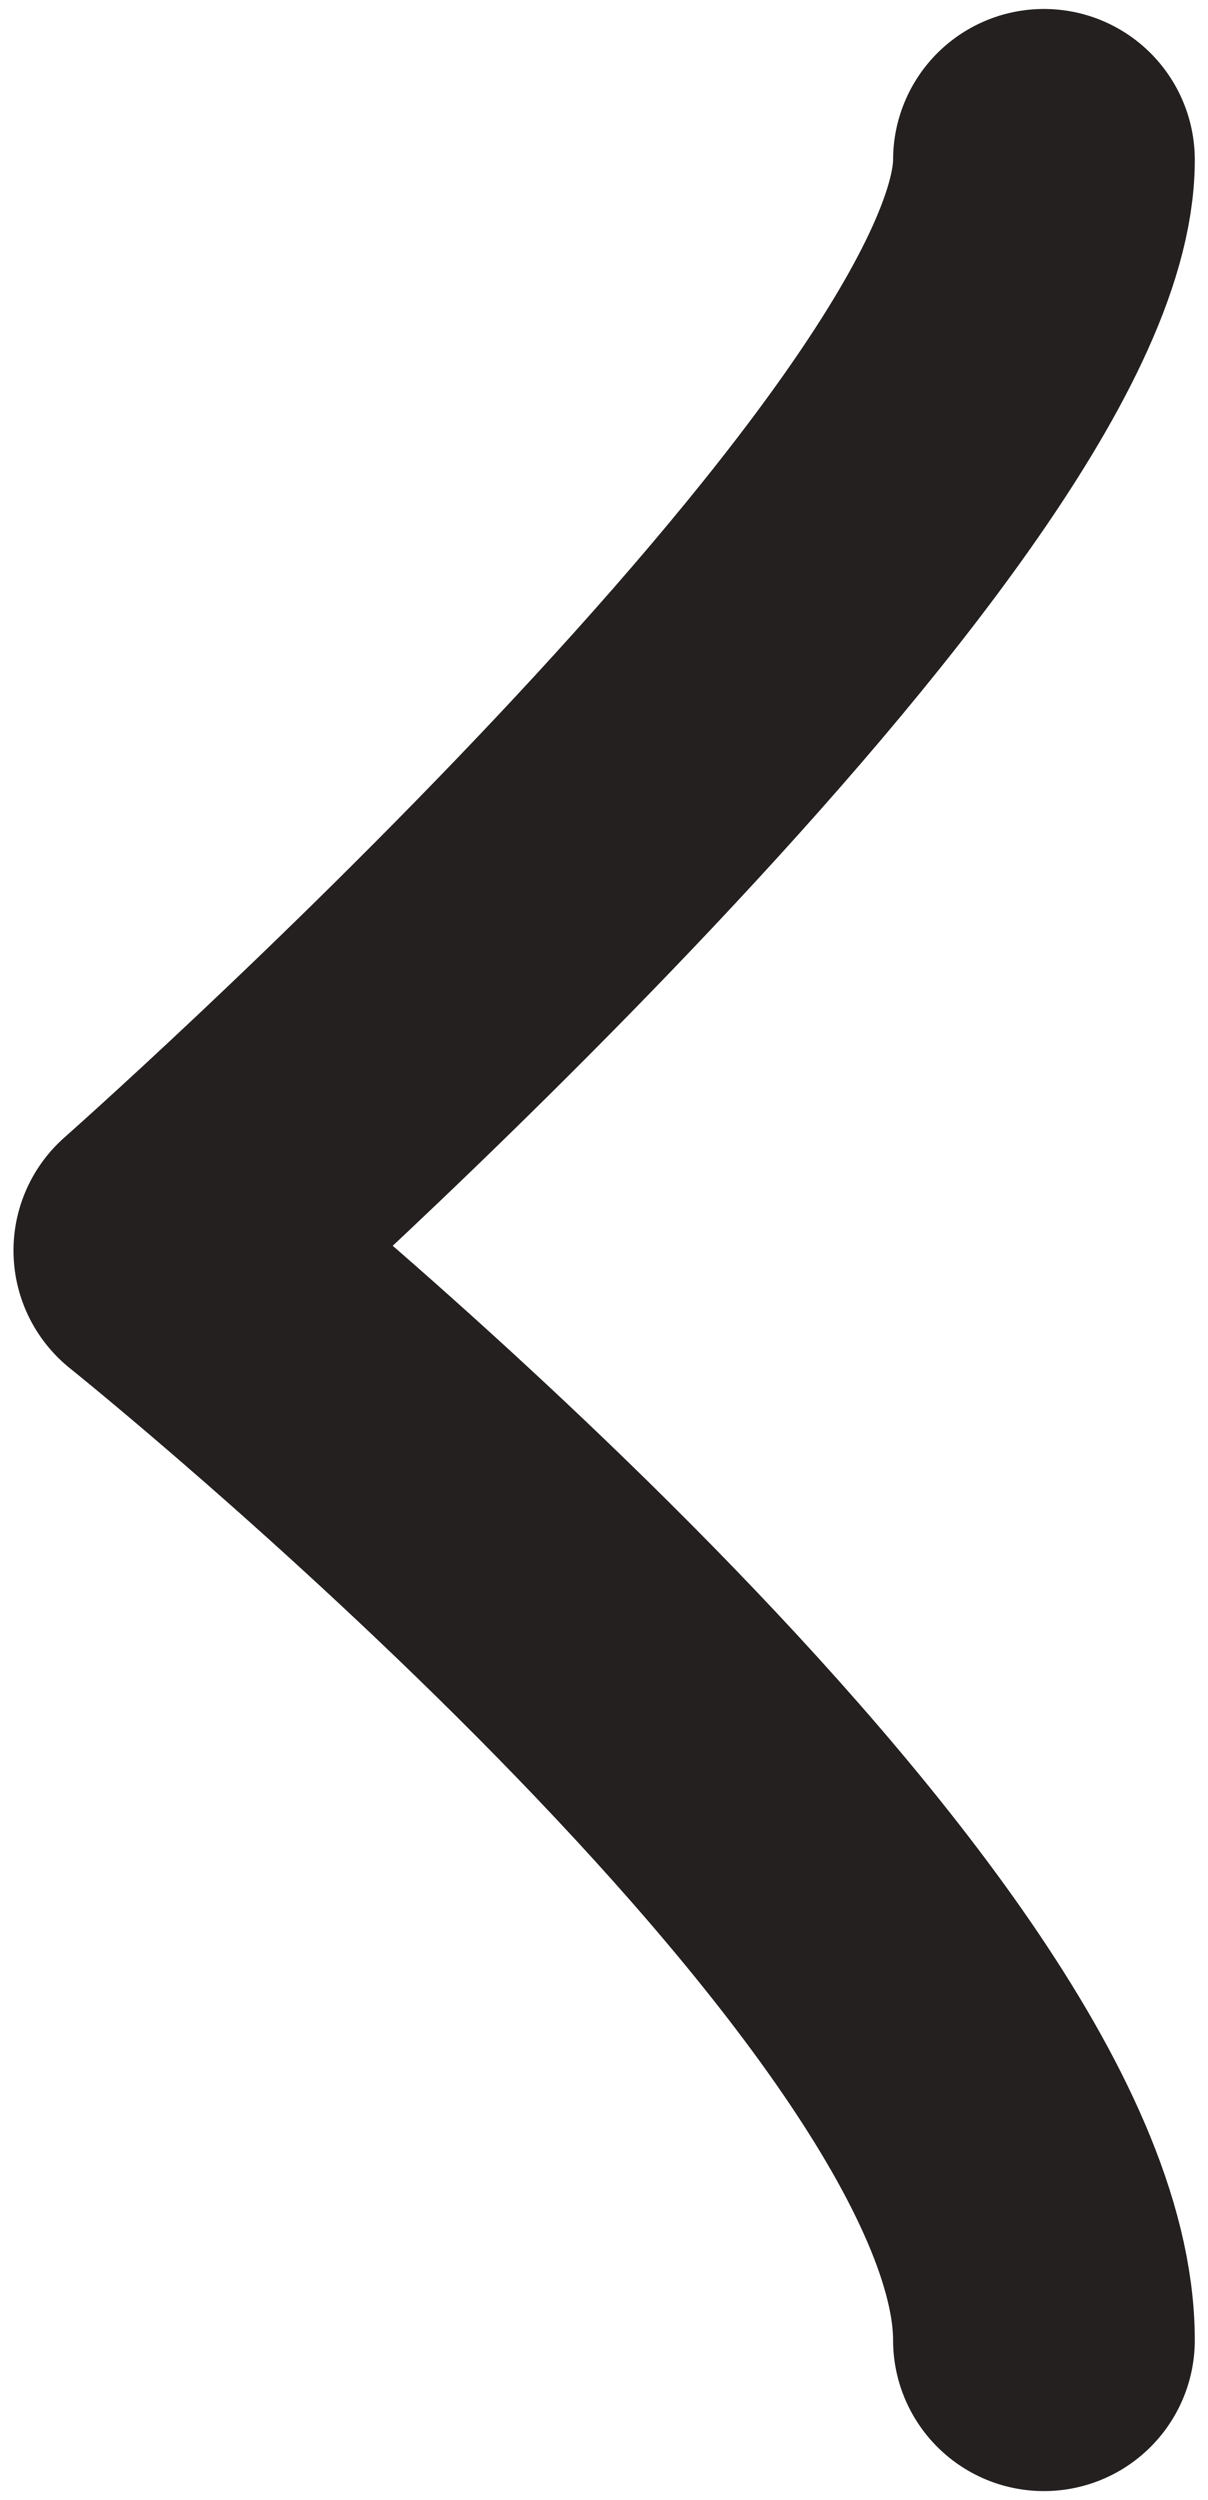 <?xml version="1.0" encoding="utf-8"?>
<!-- Generator: Adobe Illustrator 16.0.0, SVG Export Plug-In . SVG Version: 6.00 Build 0)  -->
<!DOCTYPE svg PUBLIC "-//W3C//DTD SVG 1.1//EN" "http://www.w3.org/Graphics/SVG/1.1/DTD/svg11.dtd">
<svg version="1.1" id="Layer_1" xmlns="http://www.w3.org/2000/svg" xmlns:xlink="http://www.w3.org/1999/xlink" x="0px" y="0px"
	 width="12.812px" height="26.5px" viewBox="8.438 -6.062 12.812 26.5" enable-background="new 8.438 -6.062 12.812 26.5"
	 xml:space="preserve">
<g id="Page-1">
	
		<g id="arrow-product-next" transform="translate(15, 7) rotate(-270) translate(-15, -7) translate(10, -5)">
		<path id="Shape" fill="none" stroke="#242020" stroke-width="3.2" stroke-linecap="round" stroke-linejoin="round" d="
			M-6.367,7.49c3.32,0,11.561,9.329,11.561,9.329s7.47-9.329,11.55-9.329"/>
	</g>
</g>
</svg>

